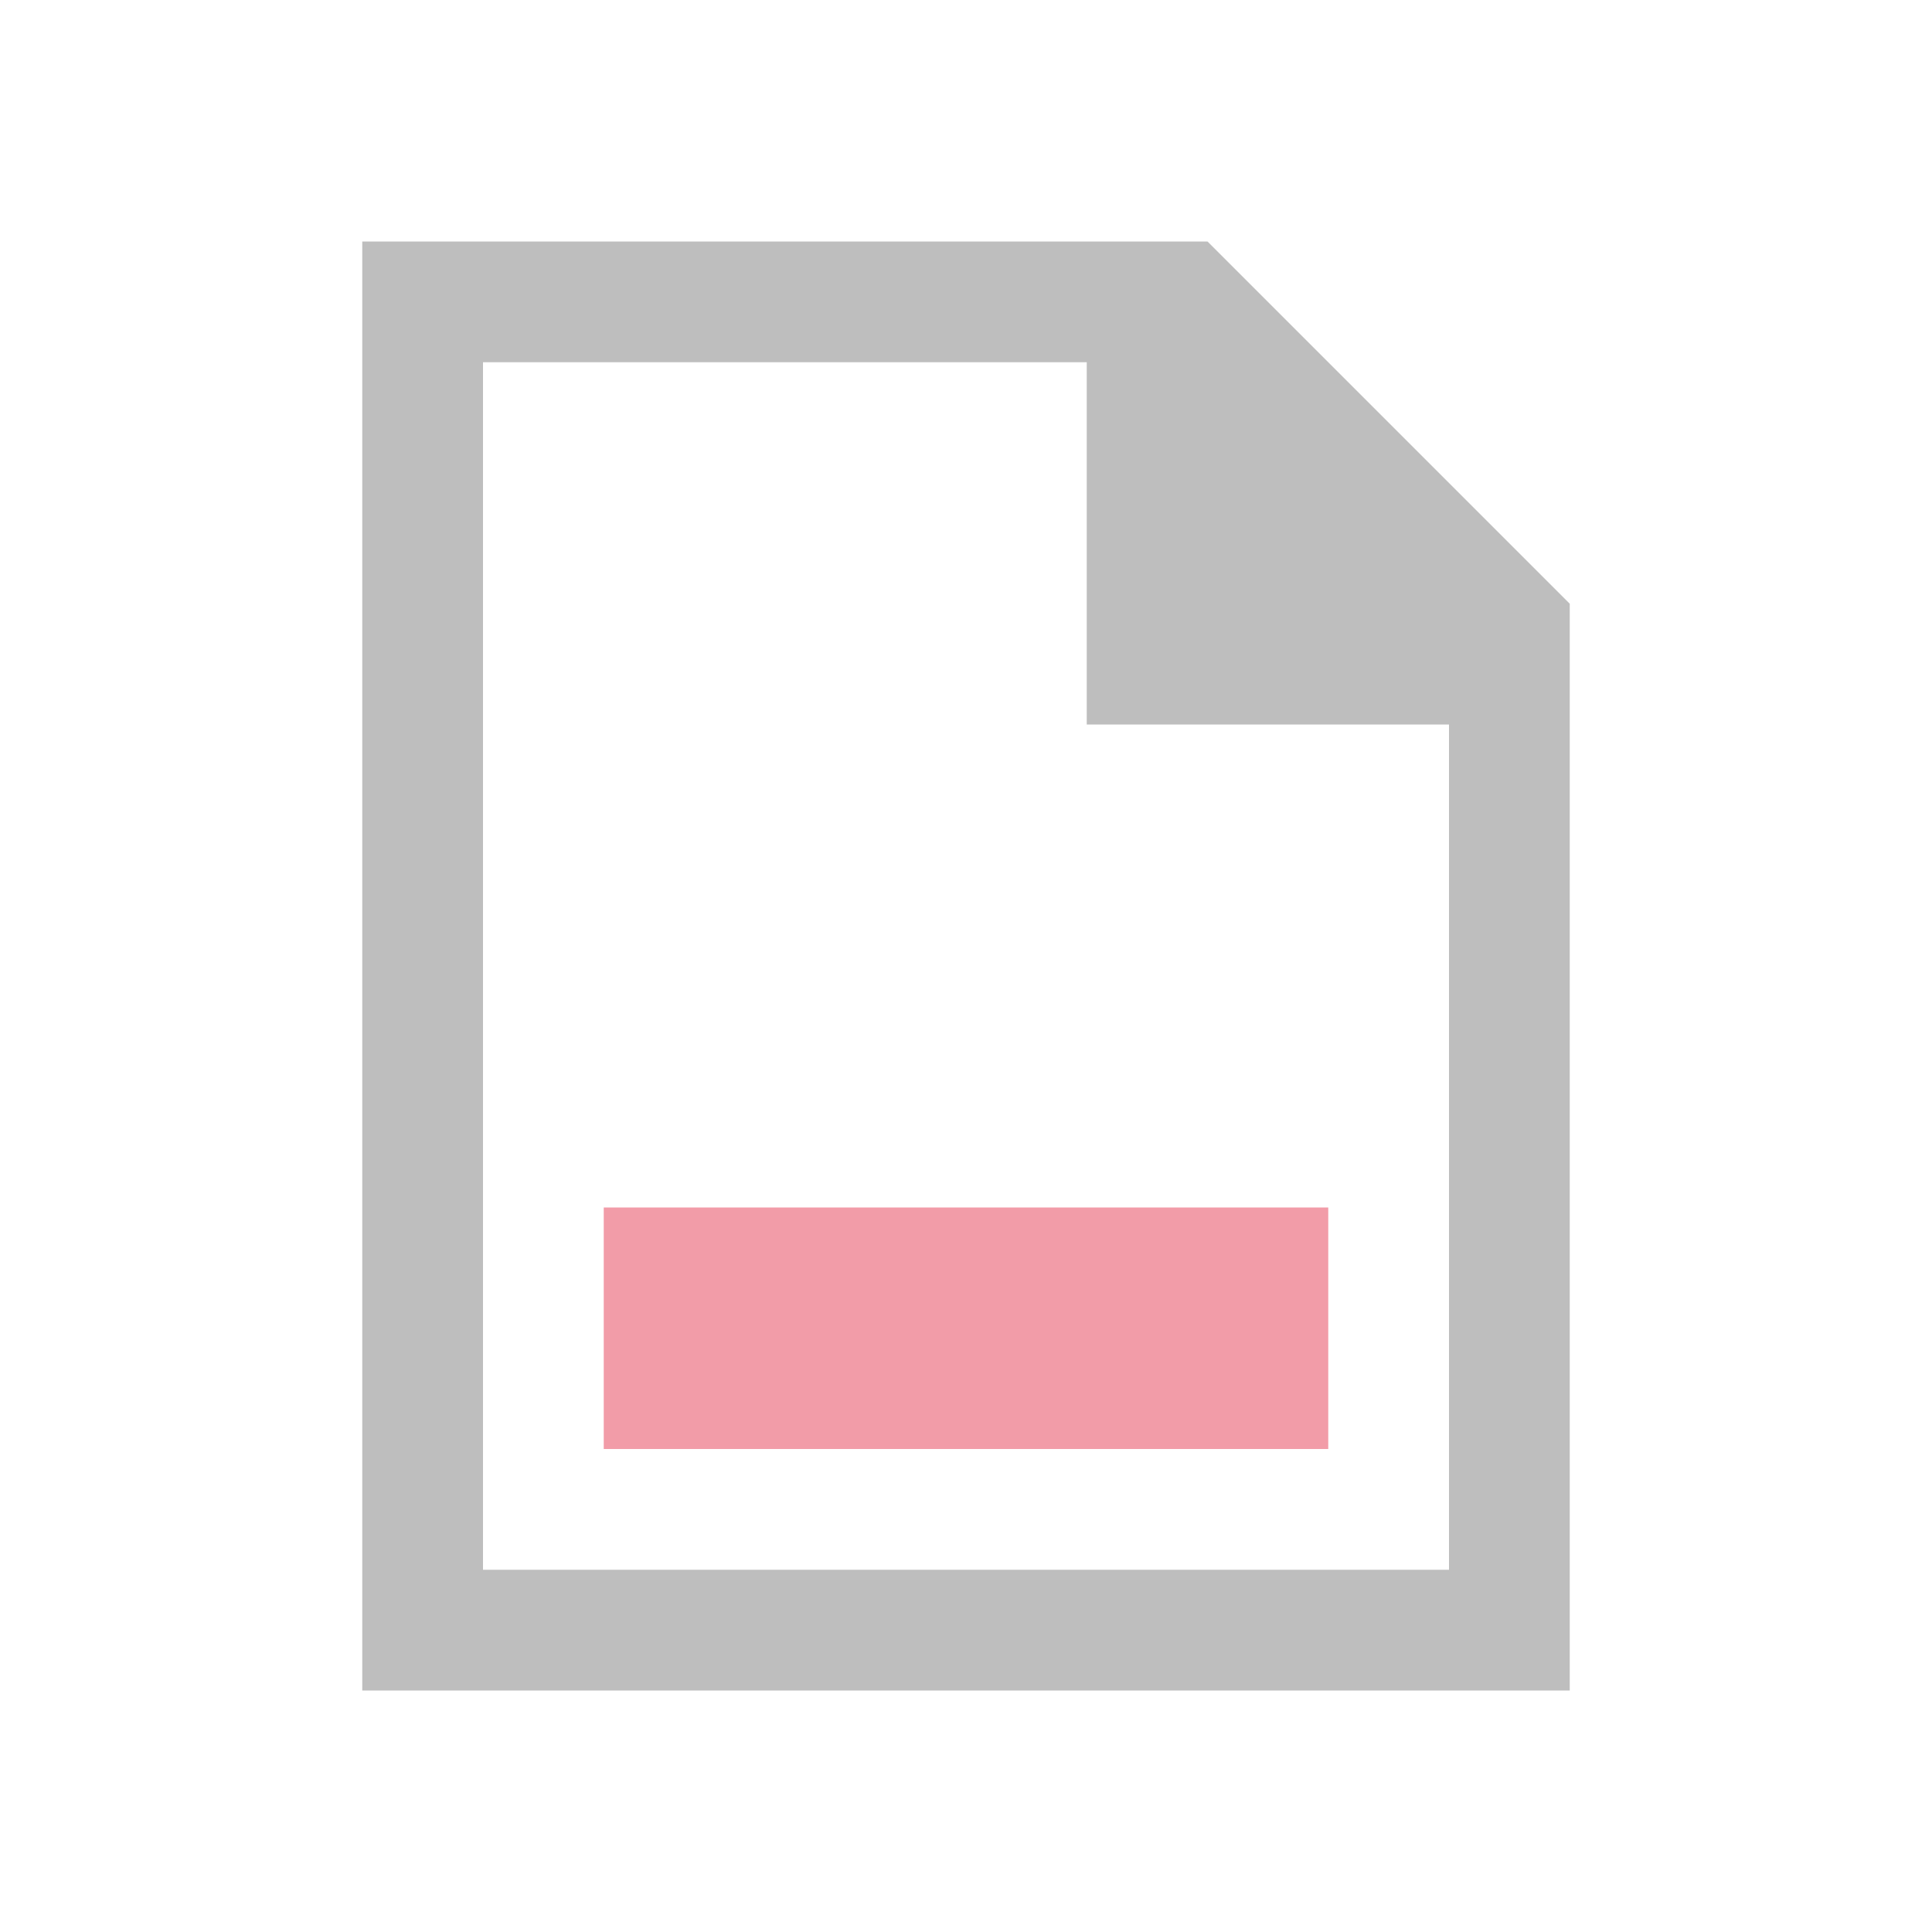 <?xml version="1.0" encoding="UTF-8" standalone="no"?>
<svg
   xmlns:dc="http://purl.org/dc/elements/1.1/"
   xmlns:cc="http://creativecommons.org/ns#"
   xmlns:rdf="http://www.w3.org/1999/02/22-rdf-syntax-ns#"
   xmlns:svg="http://www.w3.org/2000/svg"
   xmlns="http://www.w3.org/2000/svg"
   xmlns:sodipodi="http://sodipodi.sourceforge.net/DTD/sodipodi-0.dtd"
   xmlns:inkscape="http://www.inkscape.org/namespaces/inkscape"
   viewBox="0 0 16 16"
   id="svg2"
   version="1.1"
   inkscape:version="0.91 r13725"
   sodipodi:docname="media-view-subtitles-symbolic.svg">
  <sodipodi:namedview
     pagecolor="#ffffff"
     bordercolor="#666666"
     borderopacity="1"
     objecttolerance="10"
     gridtolerance="10"
     guidetolerance="10"
     inkscape:pageopacity="0"
     inkscape:pageshadow="2"
     inkscape:window-width="1920"
     inkscape:window-height="1046"
     id="namedview12"
     showgrid="false"
     inkscape:zoom="29.5"
     inkscape:cx="3.5873749"
     inkscape:cy="4.9082691"
     inkscape:window-x="0"
     inkscape:window-y="34"
     inkscape:window-maximized="1"
     inkscape:current-layer="svg2" />
  <defs
     id="defs3051">
    <style
       type="text/css"
       id="current-color-scheme">
      .ColorScheme-Text {
        color:#bebebe;
      }
      .ColorScheme-Highlight {
        color:#F29CA8;
      }
      </style>
  </defs>
  <g
     transform="matrix(1,0,0,-1,-421.71,547.79)"
     id="g6">
    <path
       style="color:#bebebe;fill:currentColor;fill-opacity:1;stroke:none"
       d="m 424.71,545.79 0,-12 10,0 0,9 -3,3 z m 1,-1 5,0 0,-3 3,0 0,-7 -8,0 z"
       class="ColorScheme-Text"
       id="path8"
       inkscape:connector-curvature="0" />
    <path
       style="color:#F29CA8;fill:currentColor;fill-opacity:1;stroke:none"
       d="m 426.71,535.79 6,0 0,2 -6,0 z"
       class="ColorScheme-Highlight"
       id="path10"
       inkscape:connector-curvature="0" />
  </g>
</svg>

